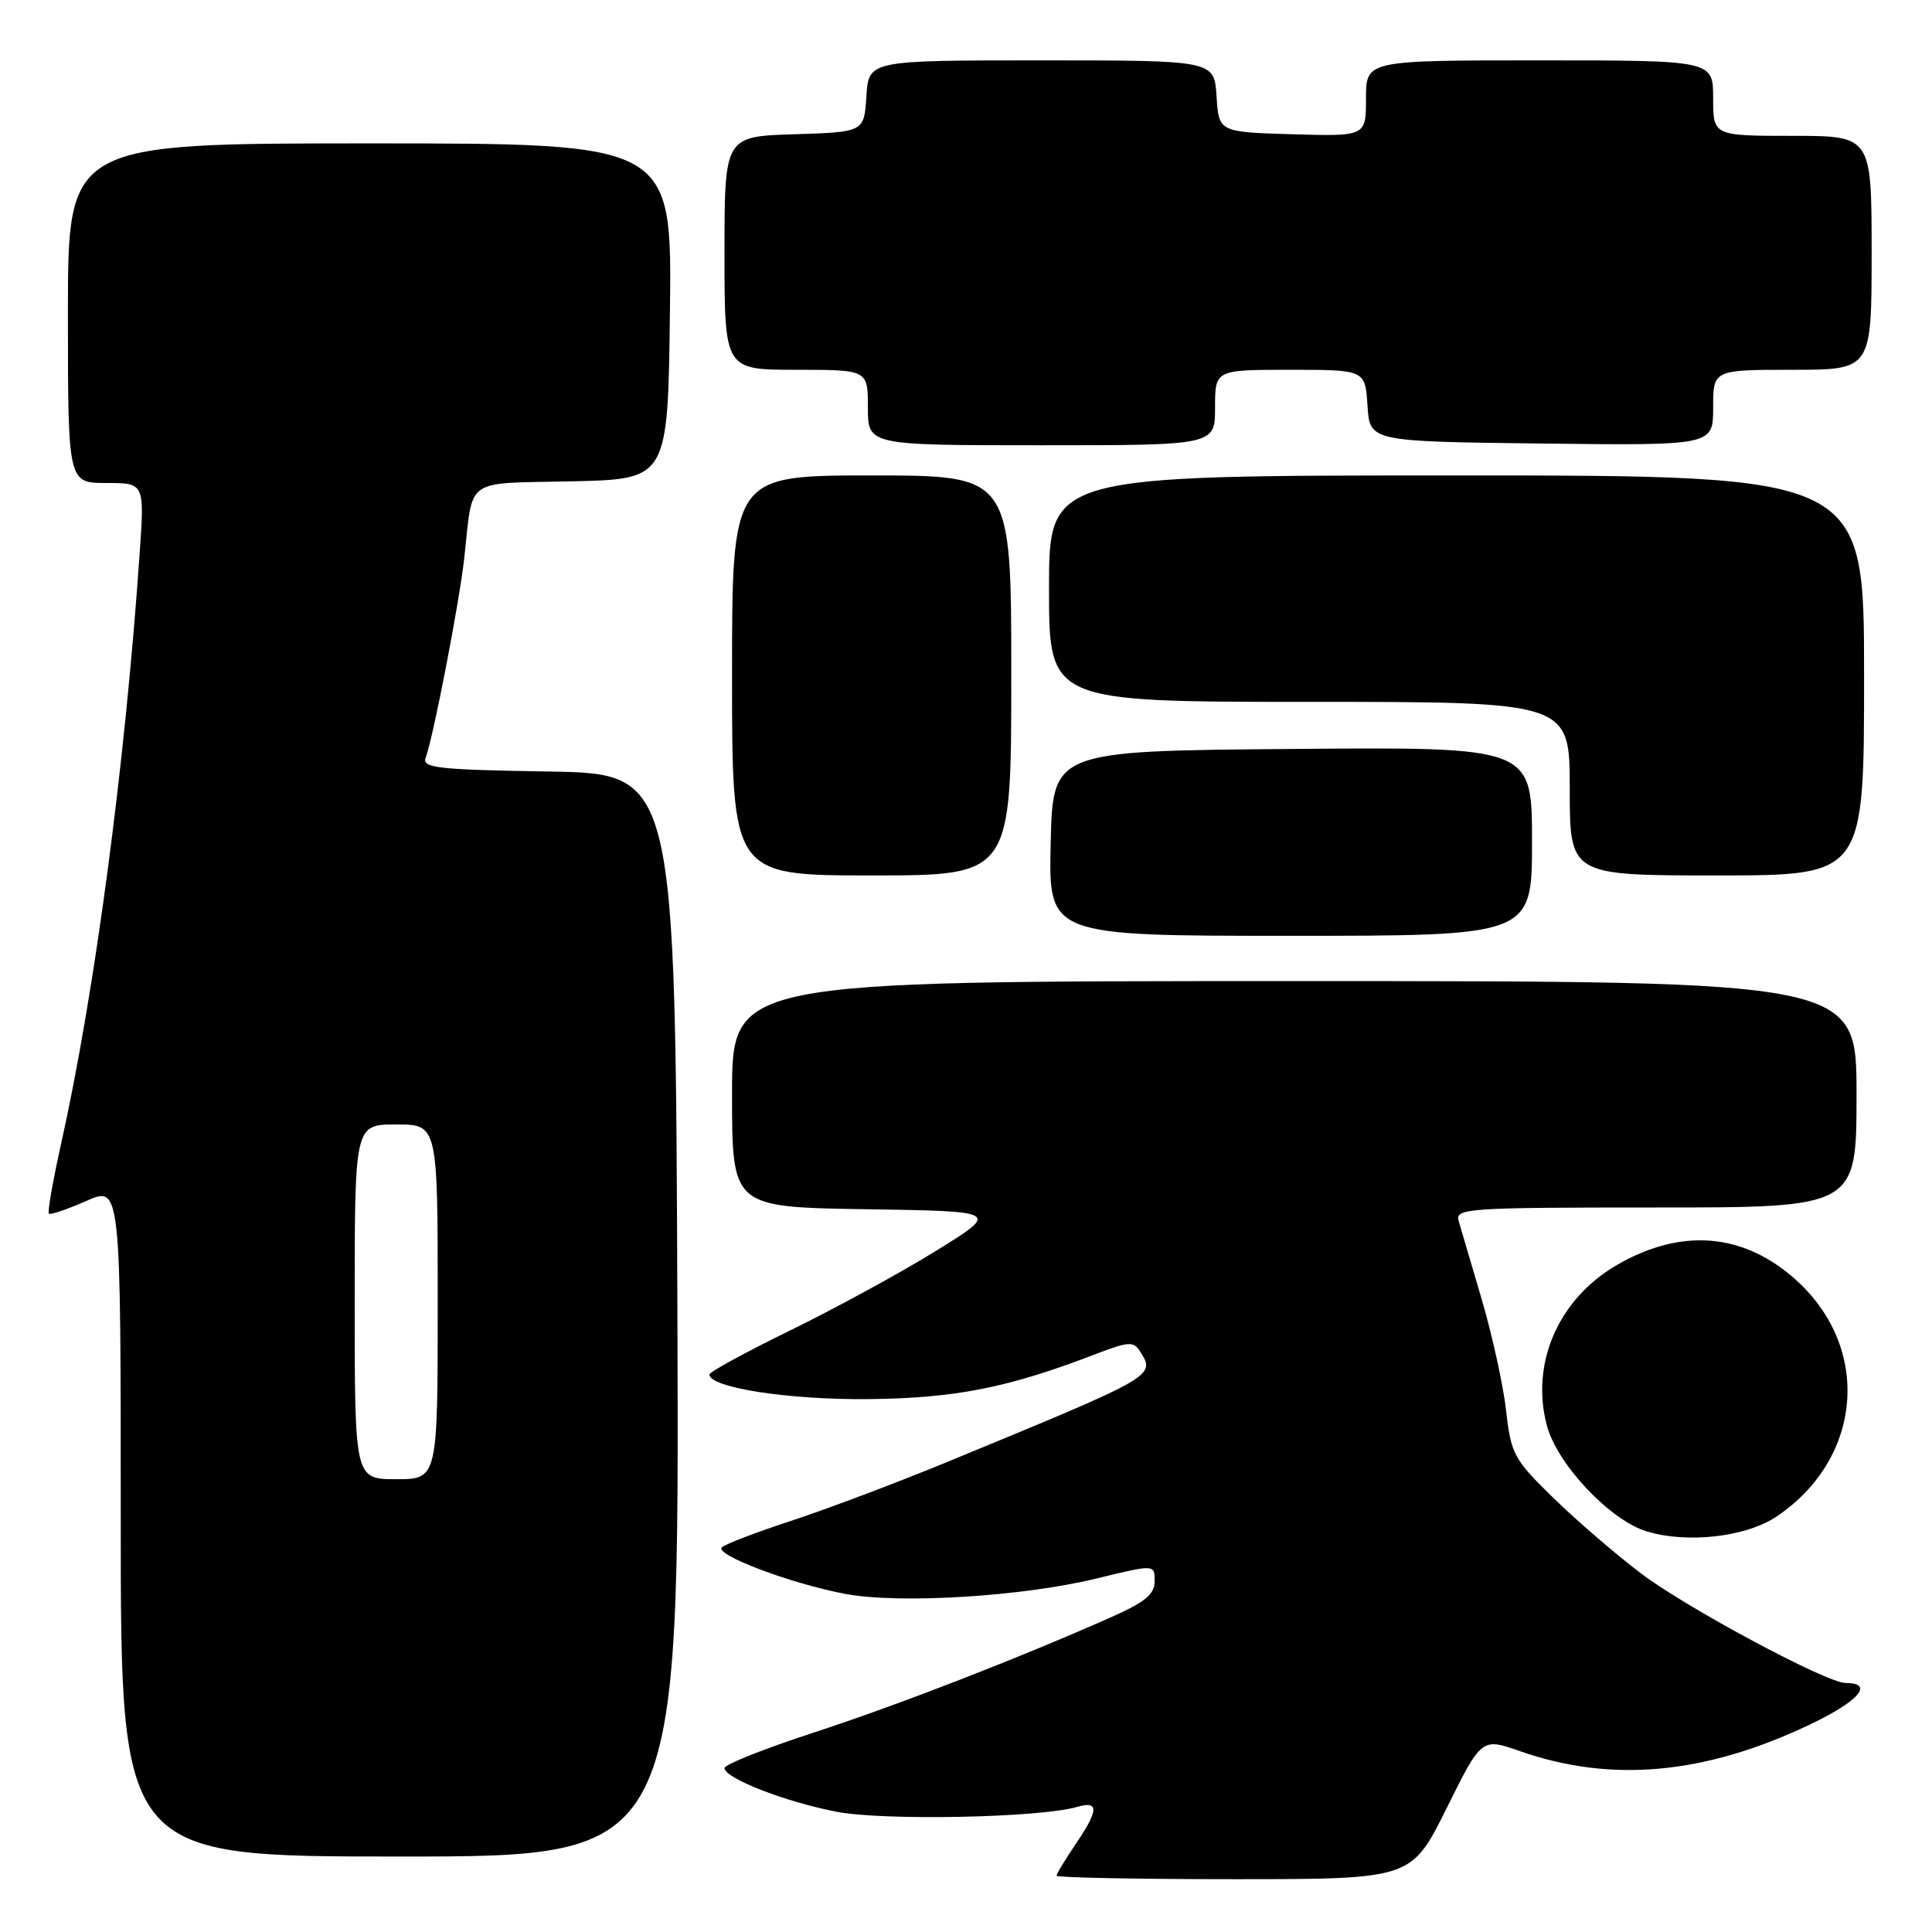 <?xml version="1.0" encoding="UTF-8" standalone="no"?>
<!DOCTYPE svg PUBLIC "-//W3C//DTD SVG 1.1//EN" "http://www.w3.org/Graphics/SVG/1.1/DTD/svg11.dtd" >
<svg xmlns="http://www.w3.org/2000/svg" xmlns:xlink="http://www.w3.org/1999/xlink" version="1.1" viewBox="0 0 256 256">
 <g >
 <path fill="currentColor"
d=" M 191.67 239.63 C 196.32 230.26 196.32 230.26 201.41 232.04 C 213.52 236.27 225.86 235.14 239.78 228.53 C 246.34 225.41 248.41 223.00 244.53 223.00 C 242.05 223.00 223.57 213.11 217.50 208.53 C 214.20 206.04 208.97 201.54 205.88 198.53 C 200.58 193.36 200.22 192.70 199.57 186.93 C 199.19 183.56 197.73 176.91 196.33 172.15 C 194.92 167.39 193.55 162.71 193.27 161.75 C 192.80 160.11 194.51 160.00 219.38 160.00 C 246.00 160.00 246.00 160.00 246.00 145.00 C 246.00 130.00 246.00 130.00 171.50 130.00 C 97.00 130.00 97.00 130.00 97.00 144.98 C 97.00 159.95 97.00 159.95 114.75 160.23 C 132.50 160.50 132.50 160.50 124.00 165.76 C 119.33 168.65 110.67 173.37 104.76 176.26 C 98.86 179.14 94.02 181.78 94.01 182.12 C 93.97 183.86 104.43 185.49 115.00 185.39 C 126.60 185.28 133.59 183.89 145.30 179.38 C 149.49 177.77 150.21 177.72 151.03 179.02 C 153.14 182.35 153.33 182.24 126.00 193.52 C 119.12 196.36 109.67 199.93 105.00 201.46 C 100.33 202.99 96.12 204.59 95.66 205.02 C 94.59 205.99 104.75 209.83 112.00 211.20 C 119.17 212.55 135.46 211.55 145.25 209.17 C 153.00 207.28 153.00 207.28 153.00 209.50 C 153.00 211.25 151.76 212.27 147.25 214.28 C 134.79 219.80 118.95 225.94 107.75 229.60 C 101.29 231.71 96.00 233.81 96.00 234.27 C 96.00 235.62 103.97 238.73 110.82 240.06 C 117.08 241.28 137.83 240.86 142.75 239.42 C 145.66 238.57 145.59 239.85 142.50 244.40 C 141.12 246.43 140.00 248.29 140.00 248.54 C 140.00 248.79 150.58 249.00 163.51 249.00 C 187.01 249.00 187.01 249.00 191.67 239.63 Z  M 89.76 174.25 C 89.50 102.50 89.50 102.50 72.65 102.23 C 57.94 101.99 55.88 101.75 56.40 100.41 C 57.38 97.85 60.86 79.89 61.51 74.00 C 62.72 63.10 61.33 64.10 75.76 63.78 C 88.50 63.50 88.50 63.50 88.77 41.25 C 89.04 19.00 89.04 19.00 49.02 19.00 C 9.00 19.00 9.00 19.00 9.00 41.50 C 9.00 64.00 9.00 64.00 14.08 64.00 C 19.15 64.00 19.15 64.00 18.51 73.25 C 16.58 101.33 12.55 131.60 8.07 151.68 C 7.00 156.50 6.28 160.61 6.48 160.81 C 6.67 161.01 8.90 160.25 11.42 159.14 C 16.00 157.11 16.00 157.11 16.00 201.56 C 16.00 246.00 16.00 246.00 53.01 246.00 C 90.01 246.00 90.01 246.00 89.76 174.25 Z  M 235.45 200.92 C 246.82 193.23 248.01 178.66 238.00 169.62 C 231.06 163.35 222.79 162.66 214.23 167.63 C 206.49 172.12 202.76 180.70 204.98 188.93 C 206.36 194.05 213.34 201.44 218.18 202.91 C 223.59 204.56 231.41 203.66 235.45 200.92 Z  M 203.00 111.49 C 203.00 98.97 203.00 98.97 171.25 99.24 C 139.50 99.50 139.50 99.50 139.22 111.75 C 138.94 124.00 138.94 124.00 170.97 124.00 C 203.00 124.00 203.00 124.00 203.00 111.49 Z  M 134.00 89.50 C 134.00 63.00 134.00 63.00 115.50 63.00 C 97.00 63.00 97.00 63.00 97.00 89.50 C 97.00 116.00 97.00 116.00 115.50 116.00 C 134.00 116.00 134.00 116.00 134.00 89.50 Z  M 247.00 89.50 C 247.00 63.00 247.00 63.00 193.00 63.00 C 139.00 63.00 139.00 63.00 139.00 78.00 C 139.00 93.00 139.00 93.00 173.50 93.00 C 208.00 93.00 208.00 93.00 208.00 104.50 C 208.00 116.00 208.00 116.00 227.50 116.00 C 247.00 116.00 247.00 116.00 247.00 89.50 Z  M 161.00 54.00 C 161.00 49.00 161.00 49.00 170.95 49.00 C 180.89 49.00 180.89 49.00 181.20 53.75 C 181.50 58.50 181.50 58.50 204.25 58.77 C 227.00 59.04 227.00 59.04 227.00 54.02 C 227.00 49.00 227.00 49.00 237.50 49.00 C 248.00 49.00 248.00 49.00 248.00 33.50 C 248.00 18.00 248.00 18.00 237.50 18.00 C 227.00 18.00 227.00 18.00 227.00 13.00 C 227.00 8.00 227.00 8.00 204.00 8.00 C 181.00 8.00 181.00 8.00 181.00 13.04 C 181.00 18.07 181.00 18.07 171.25 17.79 C 161.50 17.50 161.50 17.50 161.20 12.75 C 160.89 8.00 160.89 8.00 138.00 8.00 C 115.11 8.00 115.11 8.00 114.80 12.75 C 114.50 17.50 114.50 17.50 105.25 17.79 C 96.00 18.08 96.00 18.08 96.00 33.54 C 96.00 49.00 96.00 49.00 105.50 49.00 C 115.00 49.00 115.00 49.00 115.00 54.00 C 115.00 59.00 115.00 59.00 138.00 59.00 C 161.00 59.00 161.00 59.00 161.00 54.00 Z  M 47.00 172.50 C 47.00 149.00 47.00 149.00 52.50 149.00 C 58.00 149.00 58.00 149.00 58.00 172.50 C 58.00 196.00 58.00 196.00 52.50 196.00 C 47.00 196.00 47.00 196.00 47.00 172.50 Z "/>
</g>
</svg>